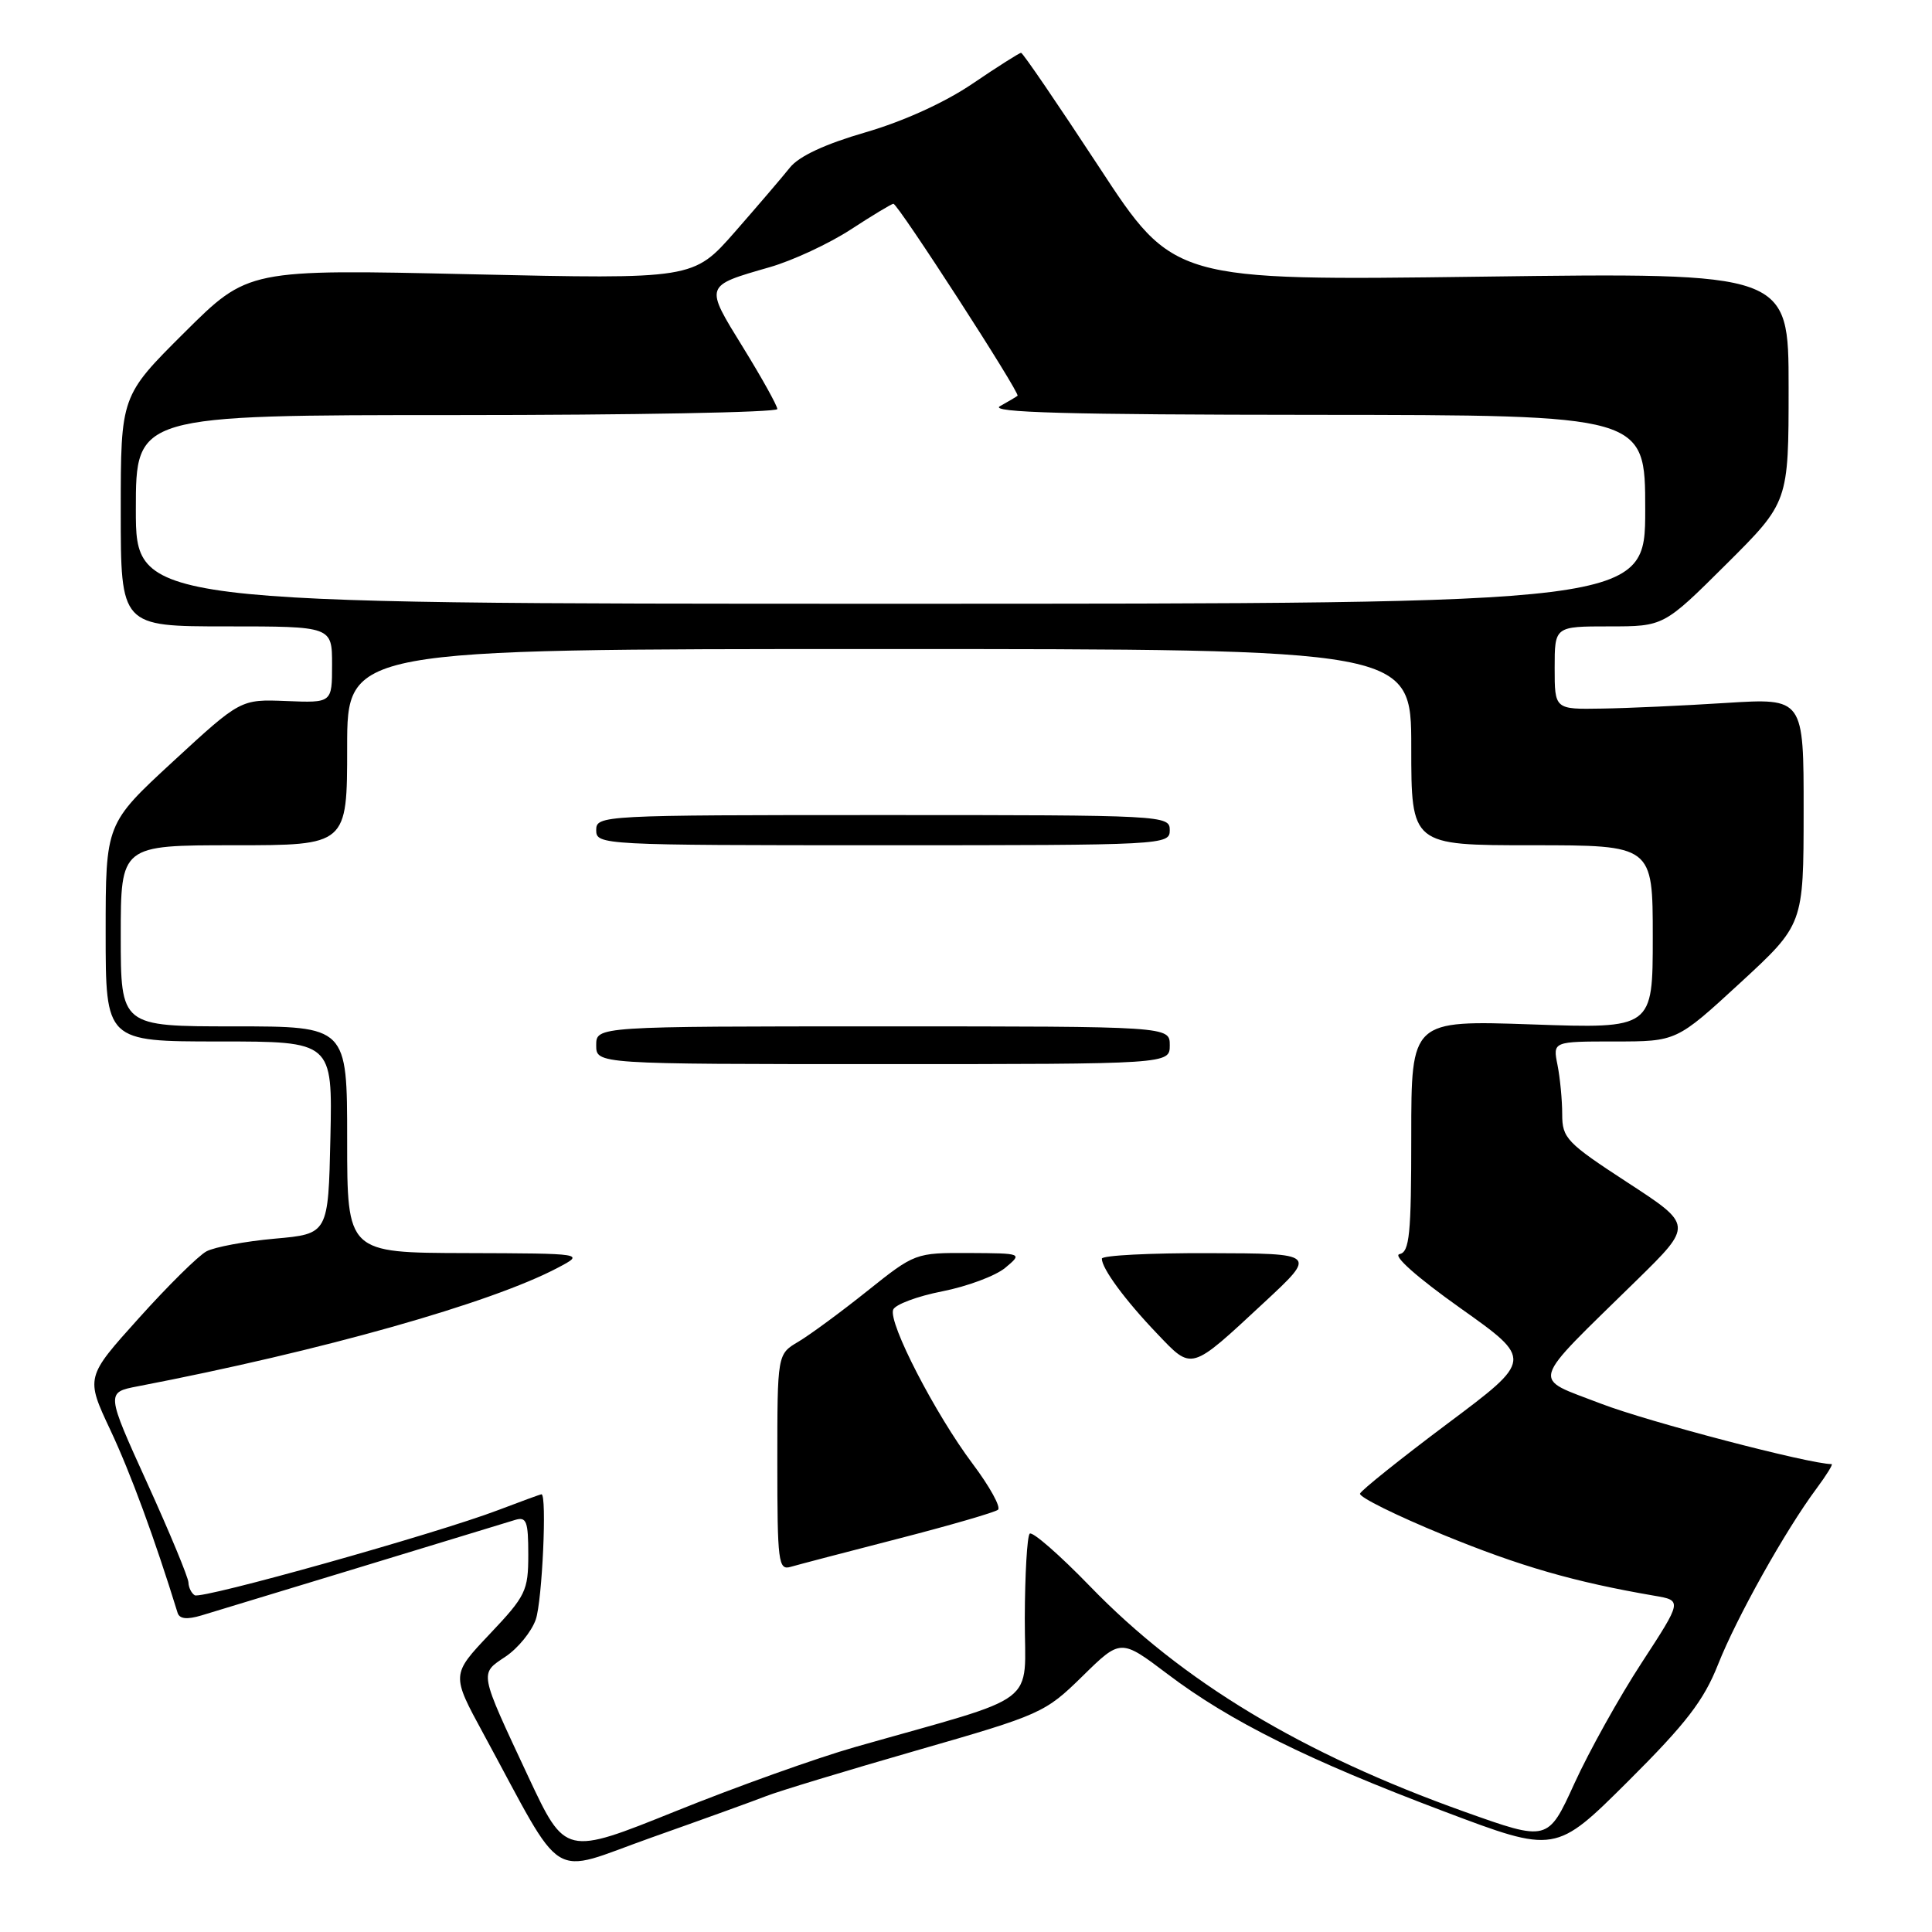 <?xml version="1.0" encoding="UTF-8" standalone="no"?>
<!DOCTYPE svg PUBLIC "-//W3C//DTD SVG 1.1//EN" "http://www.w3.org/Graphics/SVG/1.1/DTD/svg11.dtd" >
<svg xmlns="http://www.w3.org/2000/svg" xmlns:xlink="http://www.w3.org/1999/xlink" version="1.1" viewBox="0 0 256 256">
 <g >
 <path fill="currentColor"
d=" M 101.50 238.00 C 103.15 237.35 112.12 234.63 121.43 231.95 C 137.96 227.20 138.47 226.97 143.43 222.11 C 148.50 217.13 148.50 217.13 154.73 221.84 C 162.98 228.08 173.33 233.23 191.31 240.01 C 206.11 245.60 206.11 245.60 215.71 236.05 C 223.42 228.37 225.76 225.33 227.65 220.55 C 230.11 214.33 236.56 202.80 240.69 197.25 C 242.02 195.46 242.92 194.00 242.70 194.00 C 239.79 194.00 218.30 188.37 212.13 185.99 C 202.83 182.40 202.42 183.80 216.91 169.60 C 224.32 162.33 224.32 162.33 215.66 156.69 C 207.59 151.43 207.00 150.81 207.00 147.65 C 207.00 145.78 206.72 142.84 206.38 141.13 C 205.75 138.00 205.75 138.00 213.95 138.00 C 222.15 138.00 222.15 138.00 230.57 130.25 C 238.98 122.50 238.98 122.50 238.99 107.50 C 239.00 92.50 239.00 92.50 228.75 93.14 C 223.11 93.50 215.69 93.84 212.25 93.89 C 206.00 94.00 206.00 94.00 206.00 88.50 C 206.00 83.00 206.00 83.00 213.23 83.00 C 220.46 83.00 220.46 83.00 228.73 74.77 C 237.00 66.54 237.00 66.54 237.00 51.33 C 237.00 36.12 237.00 36.12 196.25 36.66 C 155.50 37.20 155.50 37.20 145.61 22.10 C 140.16 13.79 135.53 7.00 135.30 7.00 C 135.08 7.00 132.19 8.83 128.89 11.07 C 125.22 13.57 119.72 16.07 114.70 17.53 C 109.32 19.09 105.87 20.70 104.67 22.20 C 103.66 23.47 100.37 27.31 97.36 30.75 C 91.87 37.00 91.87 37.00 62.37 36.34 C 32.87 35.67 32.87 35.67 24.43 44.07 C 16.00 52.46 16.00 52.46 16.00 67.73 C 16.00 83.00 16.00 83.00 30.00 83.00 C 44.00 83.00 44.00 83.00 44.00 88.07 C 44.00 93.14 44.00 93.14 37.94 92.89 C 31.88 92.65 31.88 92.65 22.94 100.89 C 14.00 109.14 14.00 109.14 14.00 123.57 C 14.00 138.00 14.00 138.00 29.03 138.00 C 44.06 138.00 44.06 138.00 43.78 150.75 C 43.50 163.50 43.50 163.50 36.40 164.13 C 32.49 164.48 28.43 165.24 27.36 165.81 C 26.30 166.37 22.26 170.36 18.39 174.67 C 11.34 182.50 11.34 182.50 14.63 189.50 C 17.30 195.18 20.49 203.85 23.53 213.70 C 23.78 214.52 24.76 214.63 26.70 214.05 C 29.08 213.34 63.01 203.01 68.25 201.40 C 69.76 200.94 70.00 201.57 70.00 205.99 C 70.00 210.79 69.67 211.47 64.90 216.51 C 59.80 221.90 59.80 221.90 64.04 229.70 C 75.04 249.96 72.51 248.38 86.28 243.50 C 93.00 241.12 99.85 238.65 101.50 238.00 Z  M 70.02 235.46 C 63.42 221.34 63.51 221.84 67.00 219.50 C 68.64 218.40 70.43 216.20 70.99 214.60 C 71.85 212.14 72.49 198.00 71.75 198.00 C 71.61 198.00 69.03 198.95 66.00 200.10 C 57.78 203.23 26.72 211.95 25.80 211.38 C 25.36 211.11 24.99 210.35 24.97 209.69 C 24.96 209.04 22.50 203.10 19.50 196.50 C 14.05 184.50 14.05 184.50 18.27 183.69 C 42.63 179.00 65.06 172.67 73.92 167.98 C 77.50 166.09 77.50 166.09 61.75 166.04 C 46.00 166.00 46.00 166.00 46.00 151.00 C 46.00 136.00 46.00 136.00 31.00 136.00 C 16.00 136.00 16.00 136.00 16.00 124.00 C 16.00 112.00 16.00 112.00 31.00 112.00 C 46.00 112.00 46.00 112.00 46.00 99.00 C 46.00 86.00 46.00 86.00 116.50 86.00 C 187.00 86.00 187.00 86.00 187.00 99.00 C 187.00 112.00 187.00 112.00 203.00 112.00 C 219.00 112.00 219.00 112.00 219.00 124.15 C 219.00 136.30 219.00 136.30 203.00 135.74 C 187.00 135.19 187.00 135.19 187.00 150.52 C 187.00 163.60 186.77 165.90 185.44 166.18 C 184.51 166.37 187.77 169.26 193.50 173.33 C 203.13 180.16 203.13 180.16 191.81 188.63 C 185.59 193.29 180.37 197.47 180.21 197.91 C 180.05 198.36 185.00 200.81 191.21 203.36 C 201.44 207.56 208.61 209.62 219.20 211.44 C 222.91 212.07 222.91 212.07 217.52 220.34 C 214.55 224.89 210.55 232.08 208.62 236.31 C 205.11 244.01 205.11 244.01 194.04 240.06 C 172.54 232.39 156.66 222.83 144.43 210.19 C 140.38 206.01 136.79 202.88 136.44 203.22 C 136.10 203.57 135.81 208.60 135.79 214.42 C 135.76 226.30 138.27 224.39 113.31 231.49 C 108.25 232.93 97.54 236.76 89.51 240.00 C 74.91 245.88 74.91 245.88 70.02 235.46 Z  M 119.00 203.89 C 125.88 202.12 131.83 200.39 132.24 200.05 C 132.65 199.70 131.13 196.96 128.88 193.96 C 123.93 187.37 117.68 175.27 118.35 173.54 C 118.61 172.86 121.53 171.76 124.85 171.11 C 128.16 170.46 131.91 169.06 133.19 168.00 C 135.50 166.07 135.50 166.07 128.38 166.03 C 121.30 166.00 121.22 166.03 114.91 171.07 C 111.42 173.86 107.31 176.88 105.78 177.79 C 103.00 179.43 103.00 179.43 103.00 193.78 C 103.00 206.98 103.14 208.09 104.75 207.62 C 105.71 207.34 112.12 205.66 119.00 203.89 Z  M 167.50 172.59 C 174.50 166.09 174.50 166.09 160.25 166.05 C 152.41 166.02 146.00 166.35 146.00 166.78 C 146.00 168.09 149.09 172.29 153.31 176.70 C 158.01 181.63 157.66 181.73 167.50 172.59 Z  M 155.00 138.50 C 155.00 136.00 155.00 136.00 117.00 136.00 C 79.00 136.00 79.00 136.00 79.00 138.50 C 79.00 141.00 79.00 141.00 117.00 141.00 C 155.00 141.00 155.00 141.00 155.00 138.50 Z  M 155.00 110.00 C 155.00 108.04 154.33 108.00 117.00 108.00 C 79.67 108.00 79.00 108.04 79.00 110.00 C 79.00 111.96 79.67 112.00 117.00 112.00 C 154.33 112.00 155.00 111.96 155.00 110.00 Z  M 18.00 67.50 C 18.00 55.00 18.00 55.00 60.50 55.00 C 83.88 55.00 103.00 54.64 103.00 54.20 C 103.00 53.77 100.96 50.09 98.46 46.04 C 93.34 37.74 93.29 37.91 102.00 35.40 C 105.03 34.53 109.86 32.28 112.73 30.41 C 115.61 28.53 118.16 27.00 118.38 27.00 C 118.98 27.00 135.22 52.12 134.83 52.44 C 134.65 52.59 133.60 53.21 132.50 53.82 C 131.00 54.66 141.49 54.95 174.25 54.97 C 218.00 55.00 218.00 55.00 218.00 67.50 C 218.00 80.00 218.00 80.00 118.00 80.00 C 18.00 80.00 18.00 80.00 18.00 67.50 Z "/>
</g>
</svg>